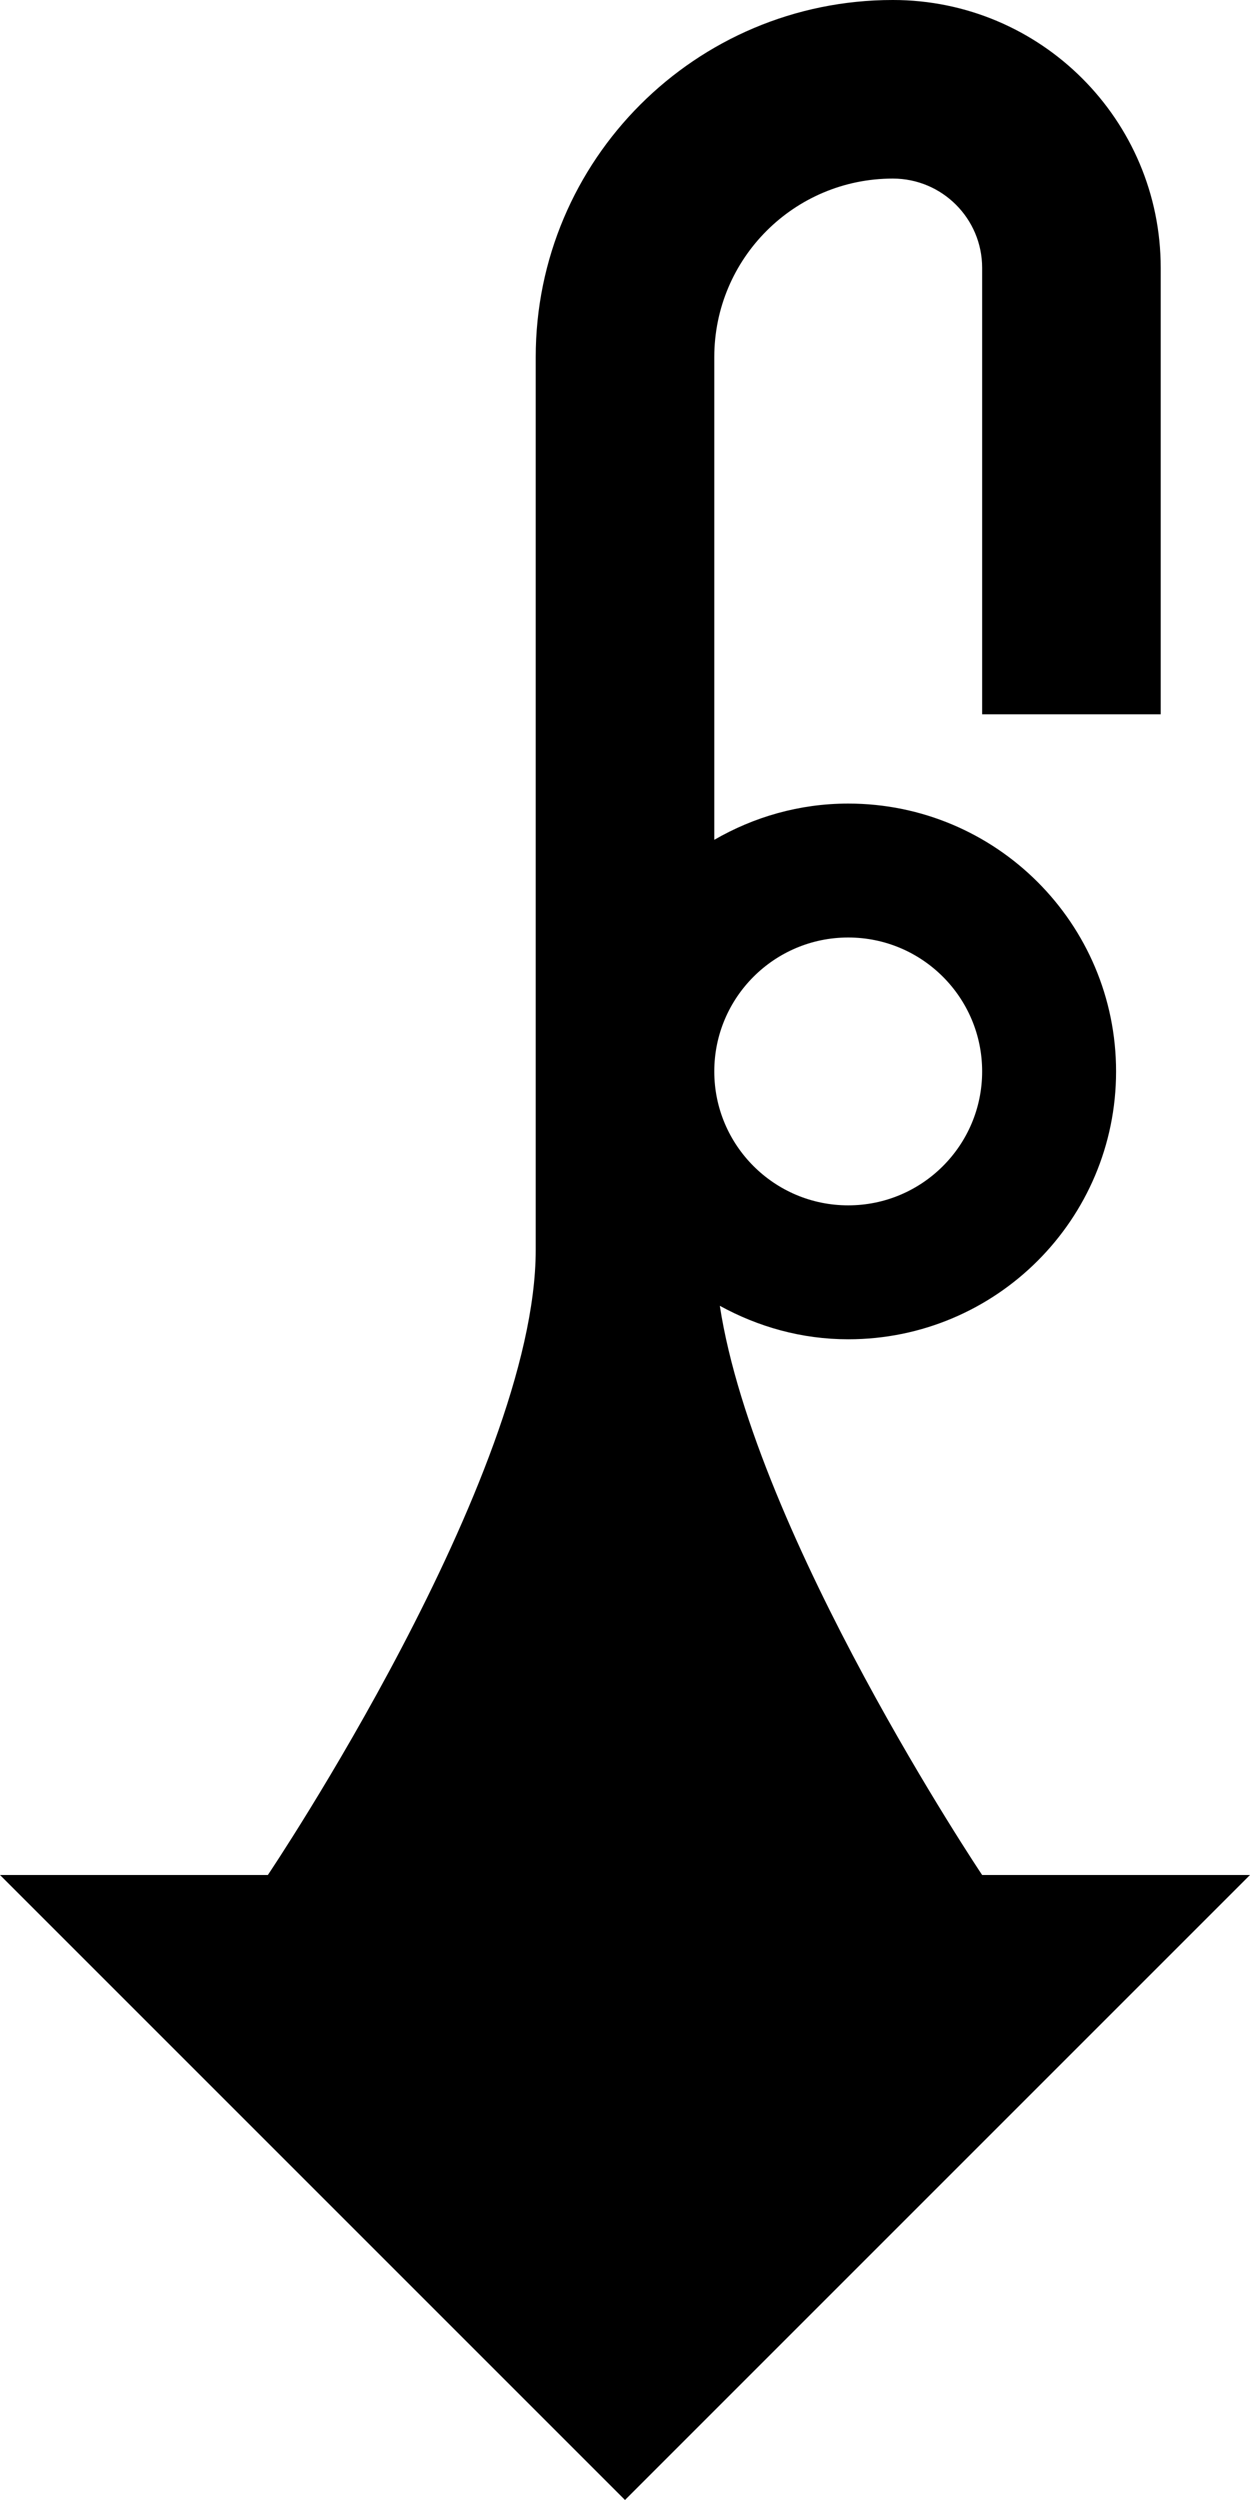 <?xml version="1.0" encoding="UTF-8" standalone="no"?>
<svg
   xmlns:dc="http://purl.org/dc/elements/1.1/"
   xmlns:cc="http://creativecommons.org/ns#"
   xmlns:rdf="http://www.w3.org/1999/02/22-rdf-syntax-ns#"
   xmlns:svg="http://www.w3.org/2000/svg"
   xmlns="http://www.w3.org/2000/svg"
   xmlns:sodipodi="http://sodipodi.sourceforge.net/DTD/sodipodi-0.dtd"
   xmlns:inkscape="http://www.inkscape.org/namespaces/inkscape"
   version="1.0"
   width="14"
   height="28"
   id="svg2"
   inkscape:version="0.47 r22583"
   sodipodi:docname="02-08-001-01-01-05.svg">
  <defs
     id="defs16">
    <inkscape:perspective
       sodipodi:type="inkscape:persp3d"
       inkscape:vp_x="0 : 23 : 1"
       inkscape:vp_y="0 : 1000 : 0"
       inkscape:vp_z="36 : 23 : 1"
       inkscape:persp3d-origin="18 : 15.333333 : 1"
       id="perspective18" />
  </defs>
  <sodipodi:namedview
     pagecolor="#ffffff"
     bordercolor="#666666"
     borderopacity="1"
     objecttolerance="10"
     gridtolerance="10"
     guidetolerance="10"
     inkscape:pageopacity="0"
     inkscape:pageshadow="2"
     inkscape:window-width="964"
     inkscape:window-height="721"
     id="namedview14"
     showgrid="true"
     inkscape:zoom="16.892857"
     inkscape:cx="7"
     inkscape:cy="14"
     inkscape:window-x="365"
     inkscape:window-y="0"
     inkscape:window-maximized="0"
     inkscape:current-layer="svg2"
     showborder="true">
    <inkscape:grid
       type="xygrid"
       id="grid2824"
       empspacing="5"
       visible="true"
       enabled="true"
       snapvisiblegridlinesonly="true" />
  </sodipodi:namedview>
  <path
     style="fill:#000000;fill-opacity:1;stroke:none"
     d="M 0,21 14,21 7,28 0,21 z"
     id="path2814" />
  <path
     style="fill:#000000;fill-opacity:1;stroke:none"
     d="M 10 0 C 7.791 0 6 1.791 6 4 L 6 14 C 6 16.539 3 21 3 21 L 11 21 C 11 21 8.458 17.206 8.062 14.625 C 8.49 14.86 8.977 15 9.5 15 C 11.157 15 12.5 13.657 12.5 12 C 12.5 10.343 11.157 9 9.5 9 C 8.953 9 8.442 9.15 8 9.406 L 8 4 C 8 2.895 8.895 2 10 2 C 10.552 2 11 2.448 11 3 L 11 8 L 13 8 L 13 3 C 13 1.343 11.657 0 10 0 z M 9.5 10.5 C 10.328 10.5 11 11.172 11 12 C 11 12.828 10.328 13.5 9.5 13.5 C 8.672 13.5 8 12.828 8 12 C 8 11.172 8.672 10.5 9.5 10.5 z "
     id="path2816" />
</svg>
